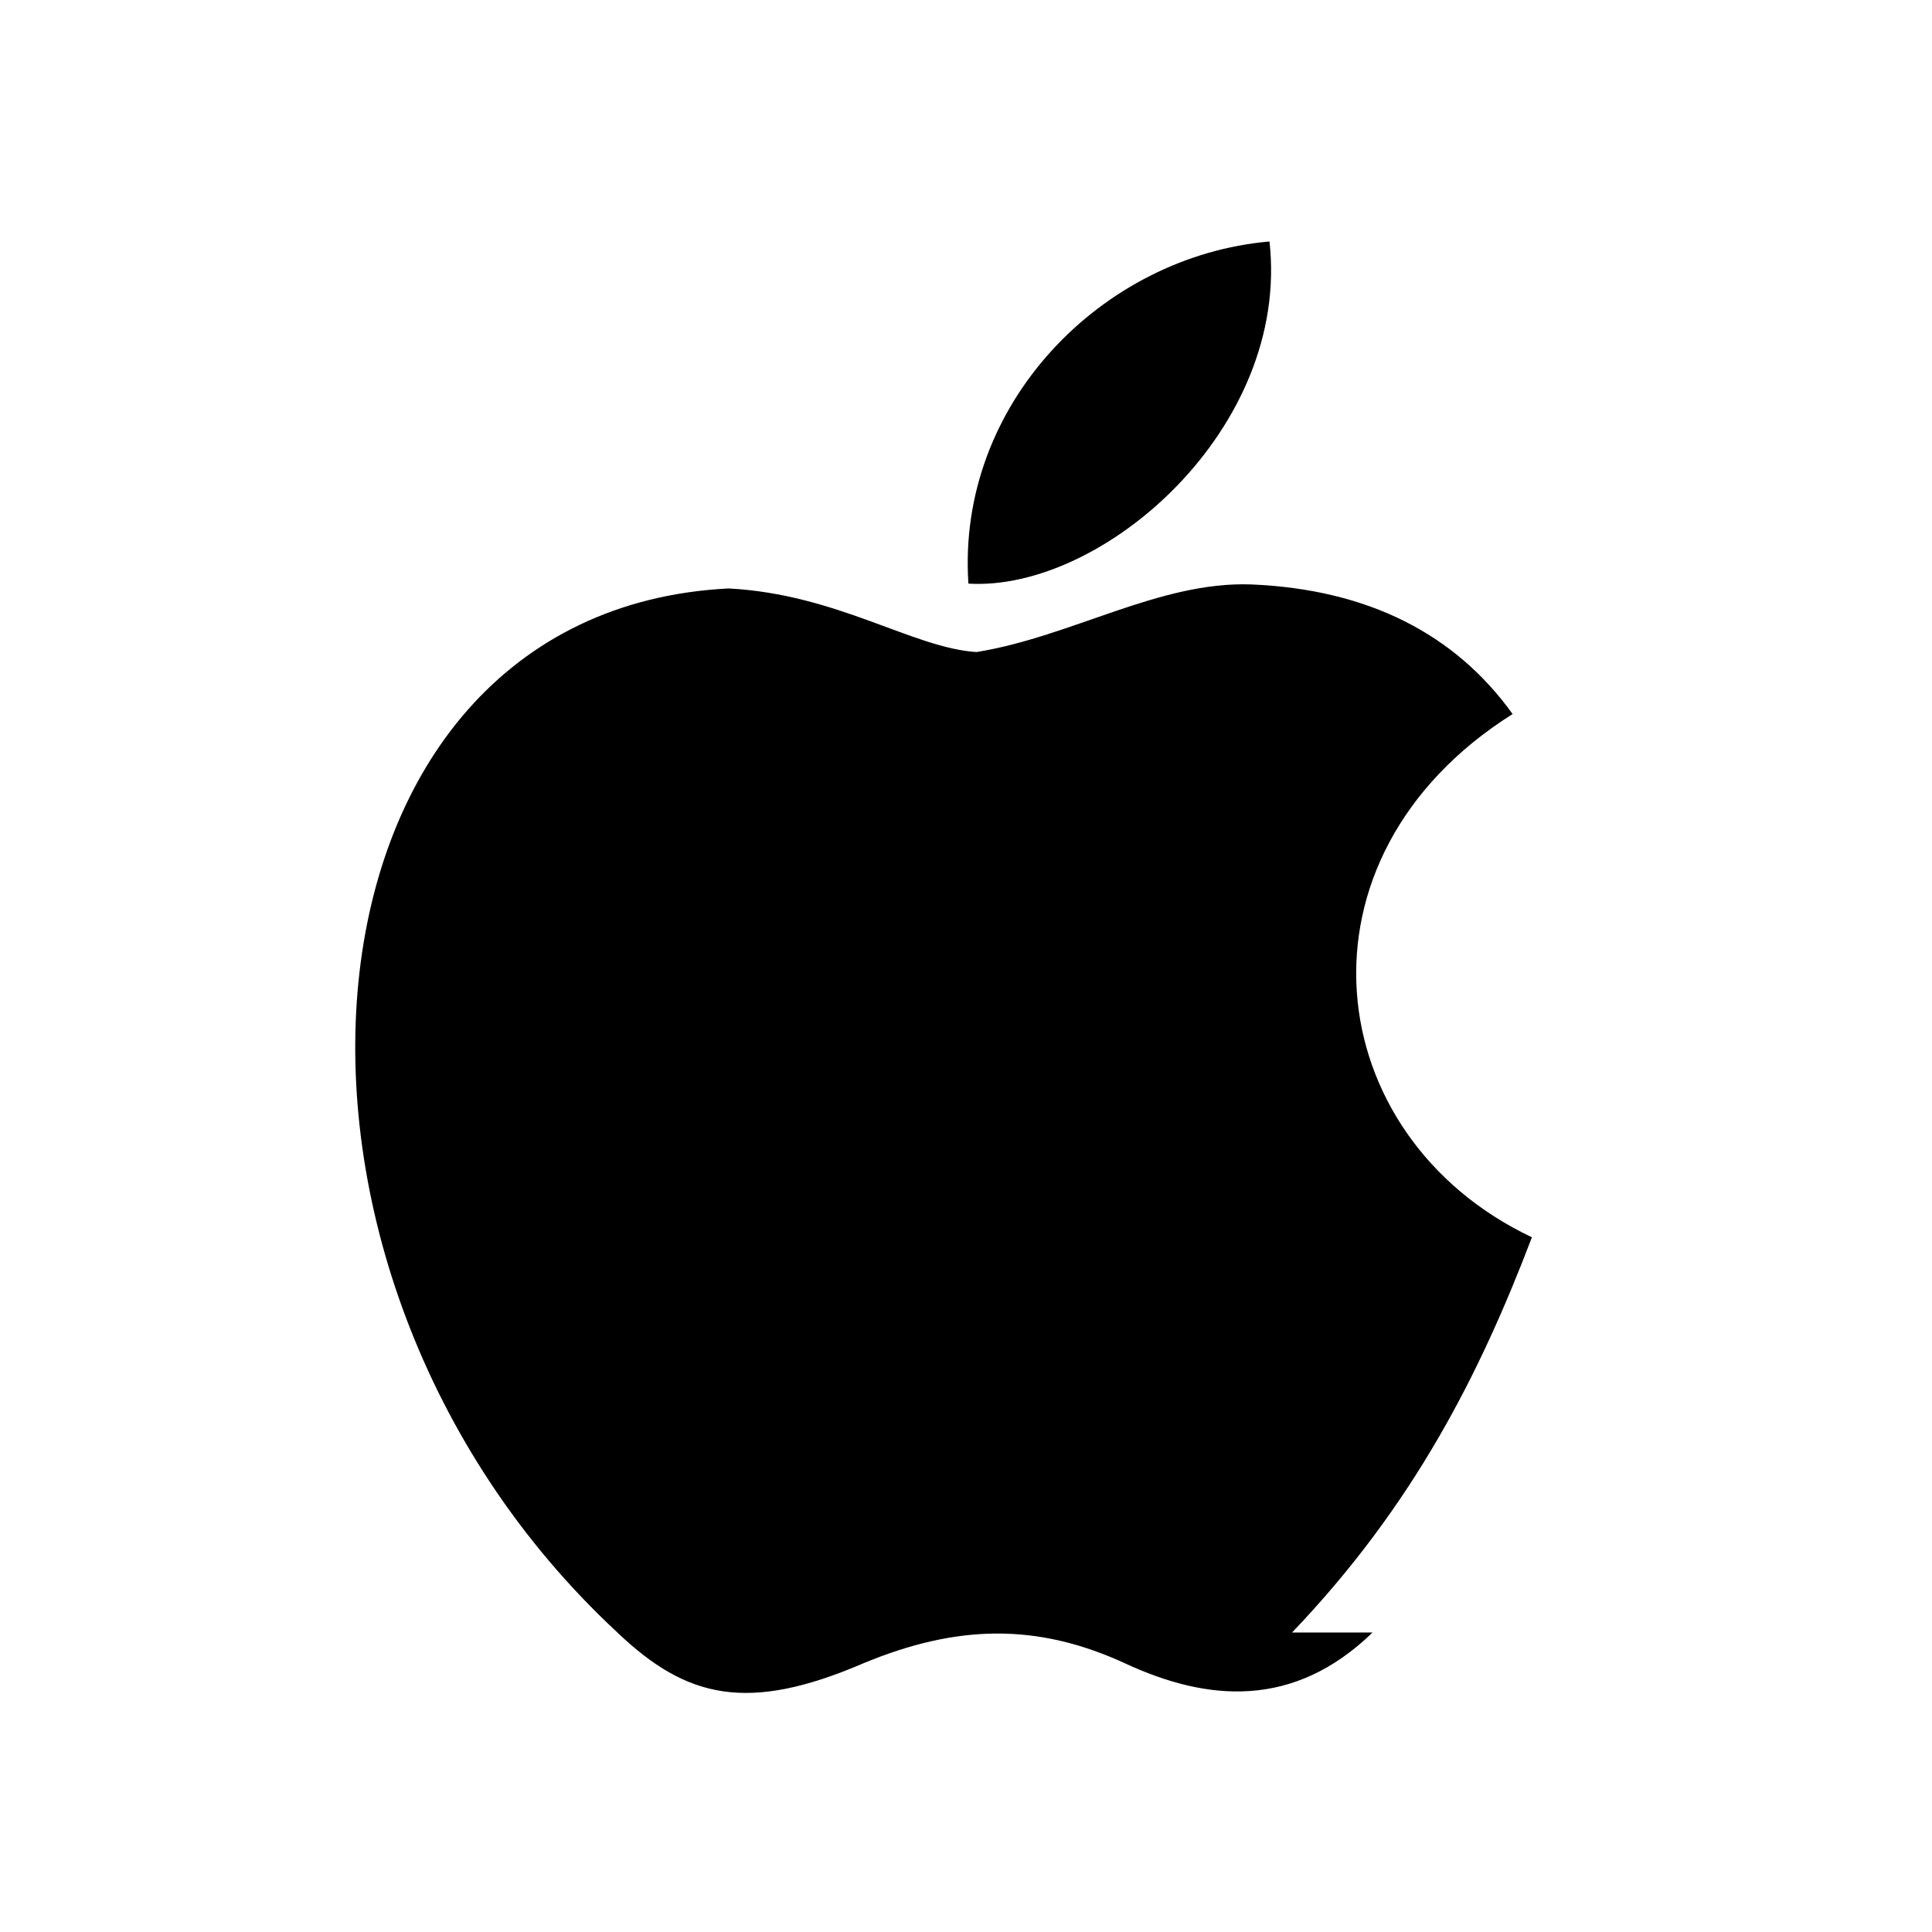 <svg xmlns="http://www.w3.org/2000/svg" viewBox="0 0 24 24" width="24" height="24"><path d="M17.05 20.28c-.98.95-2.05.86-3.08.38-1.09-.5-2.08-.48-3.24 0-1.44.62-2.2.44-3.06-.38C2.79 15.75 3.51 7.59 9.05 7.31c1.35.07 2.29.74 3.08.79 1.18-.19 2.27-.88 3.41-.84 1.46.06 2.54.62 3.25 1.61-2.84 1.79-2.4 5.25.24 6.5-.64 1.68-1.46 3.32-2.98 4.91zM12.03 7.25c-.15-2.23 1.66-4.07 3.74-4.25.26 2.32-2.07 4.35-3.74 4.25z"/></svg>

